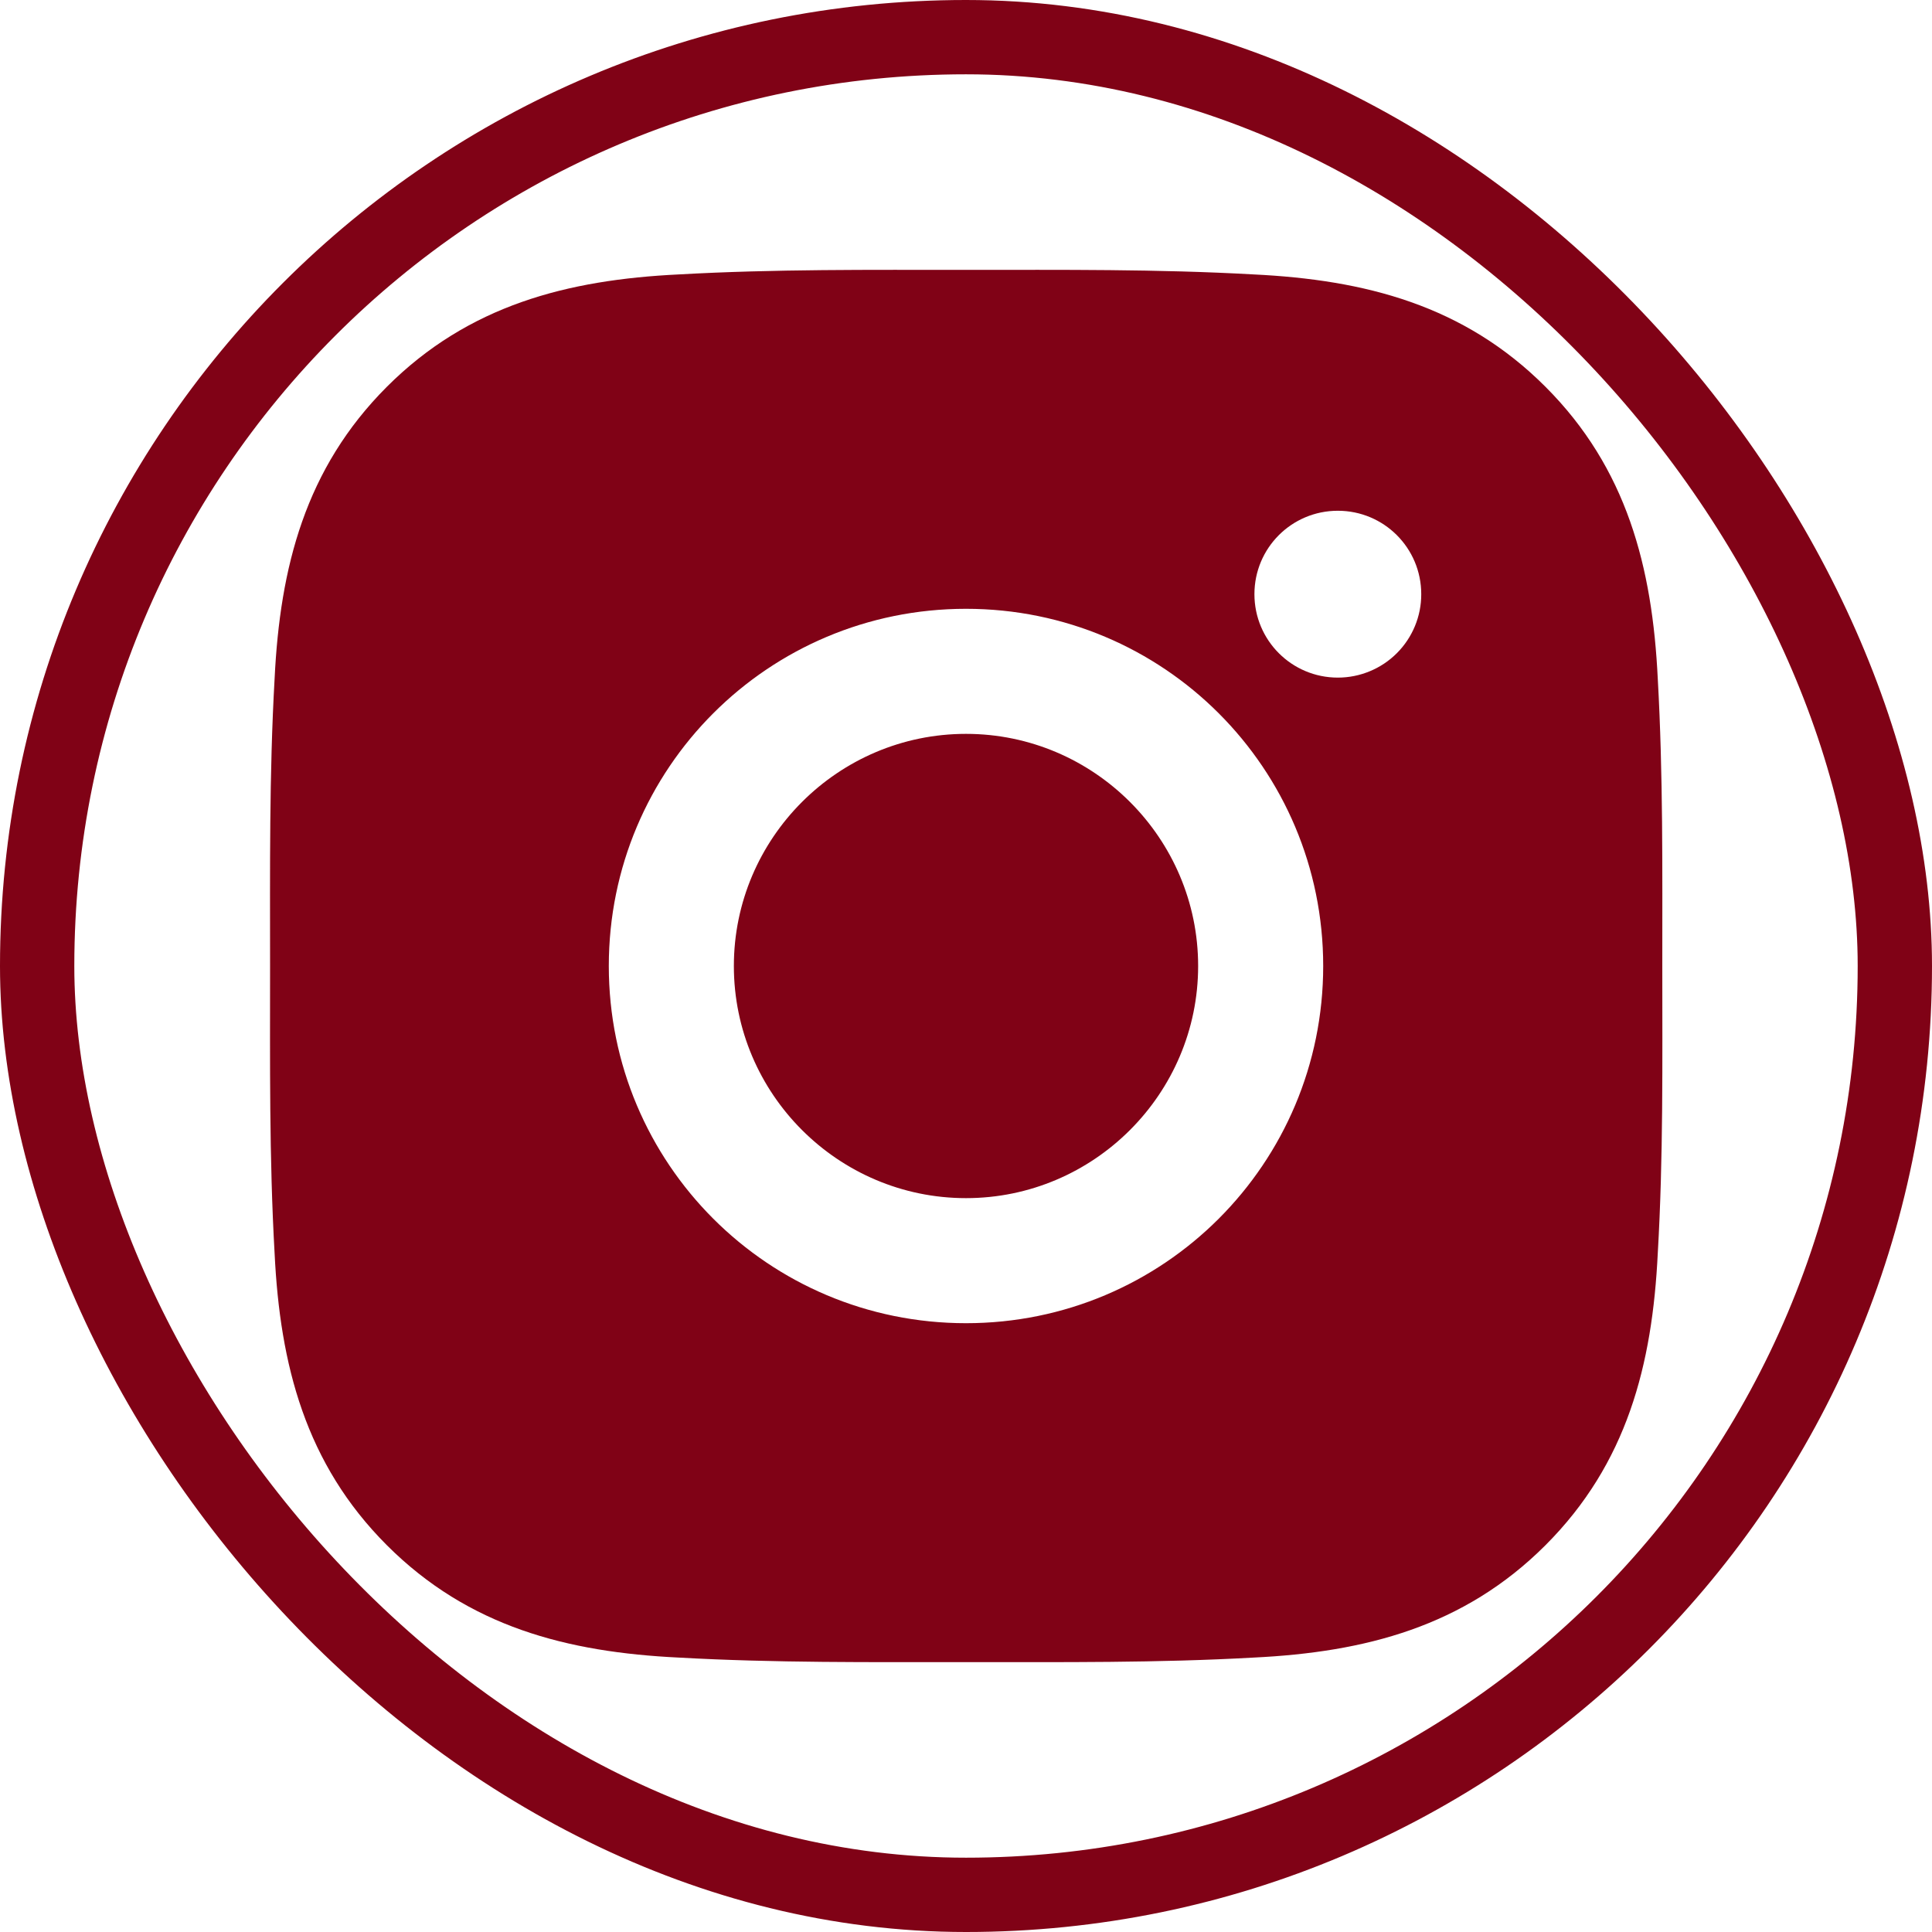 <svg width="52" height="52" viewBox="0 0 52 52" fill="none" xmlns="http://www.w3.org/2000/svg">
<g clip-path="url(#clip0_311_568)">
<path d="M26 19.752C22.559 19.752 19.752 22.559 19.752 26C19.752 29.441 22.559 32.248 26 32.248C29.441 32.248 32.248 29.441 32.248 26C32.248 22.559 29.441 19.752 26 19.752ZM44.741 26C44.741 23.413 44.764 20.849 44.619 18.266C44.473 15.266 43.789 12.603 41.595 10.409C39.397 8.211 36.739 7.531 33.739 7.386C31.151 7.241 28.587 7.264 26.005 7.264C23.417 7.264 20.853 7.241 18.27 7.386C15.27 7.531 12.608 8.216 10.414 10.409C8.216 12.608 7.536 15.266 7.391 18.266C7.245 20.853 7.269 23.417 7.269 26C7.269 28.583 7.245 31.152 7.391 33.734C7.536 36.734 8.22 39.397 10.414 41.591C12.613 43.789 15.27 44.469 18.27 44.614C20.858 44.759 23.422 44.736 26.005 44.736C28.592 44.736 31.156 44.759 33.739 44.614C36.739 44.469 39.401 43.784 41.595 41.591C43.794 39.392 44.473 36.734 44.619 33.734C44.769 31.152 44.741 28.587 44.741 26ZM26 35.614C20.68 35.614 16.386 31.32 16.386 26C16.386 20.68 20.68 16.386 26 16.386C31.32 16.386 35.614 20.68 35.614 26C35.614 31.32 31.32 35.614 26 35.614ZM36.008 18.238C34.766 18.238 33.763 17.234 33.763 15.992C33.763 14.75 34.766 13.747 36.008 13.747C37.25 13.747 38.253 14.75 38.253 15.992C38.254 16.287 38.196 16.579 38.083 16.852C37.97 17.125 37.805 17.372 37.596 17.581C37.388 17.789 37.14 17.955 36.867 18.067C36.595 18.18 36.303 18.238 36.008 18.238Z" fill="#800216"/>
</g>
<rect x="1" y="1" width="50" height="50" rx="25" stroke="#800216" stroke-width="2"/>
<defs>
<clipPath id="clip0_311_568">
<rect x="2" y="2" width="48" height="48" rx="24" fill="white"/>
</clipPath>
</defs>
</svg>
